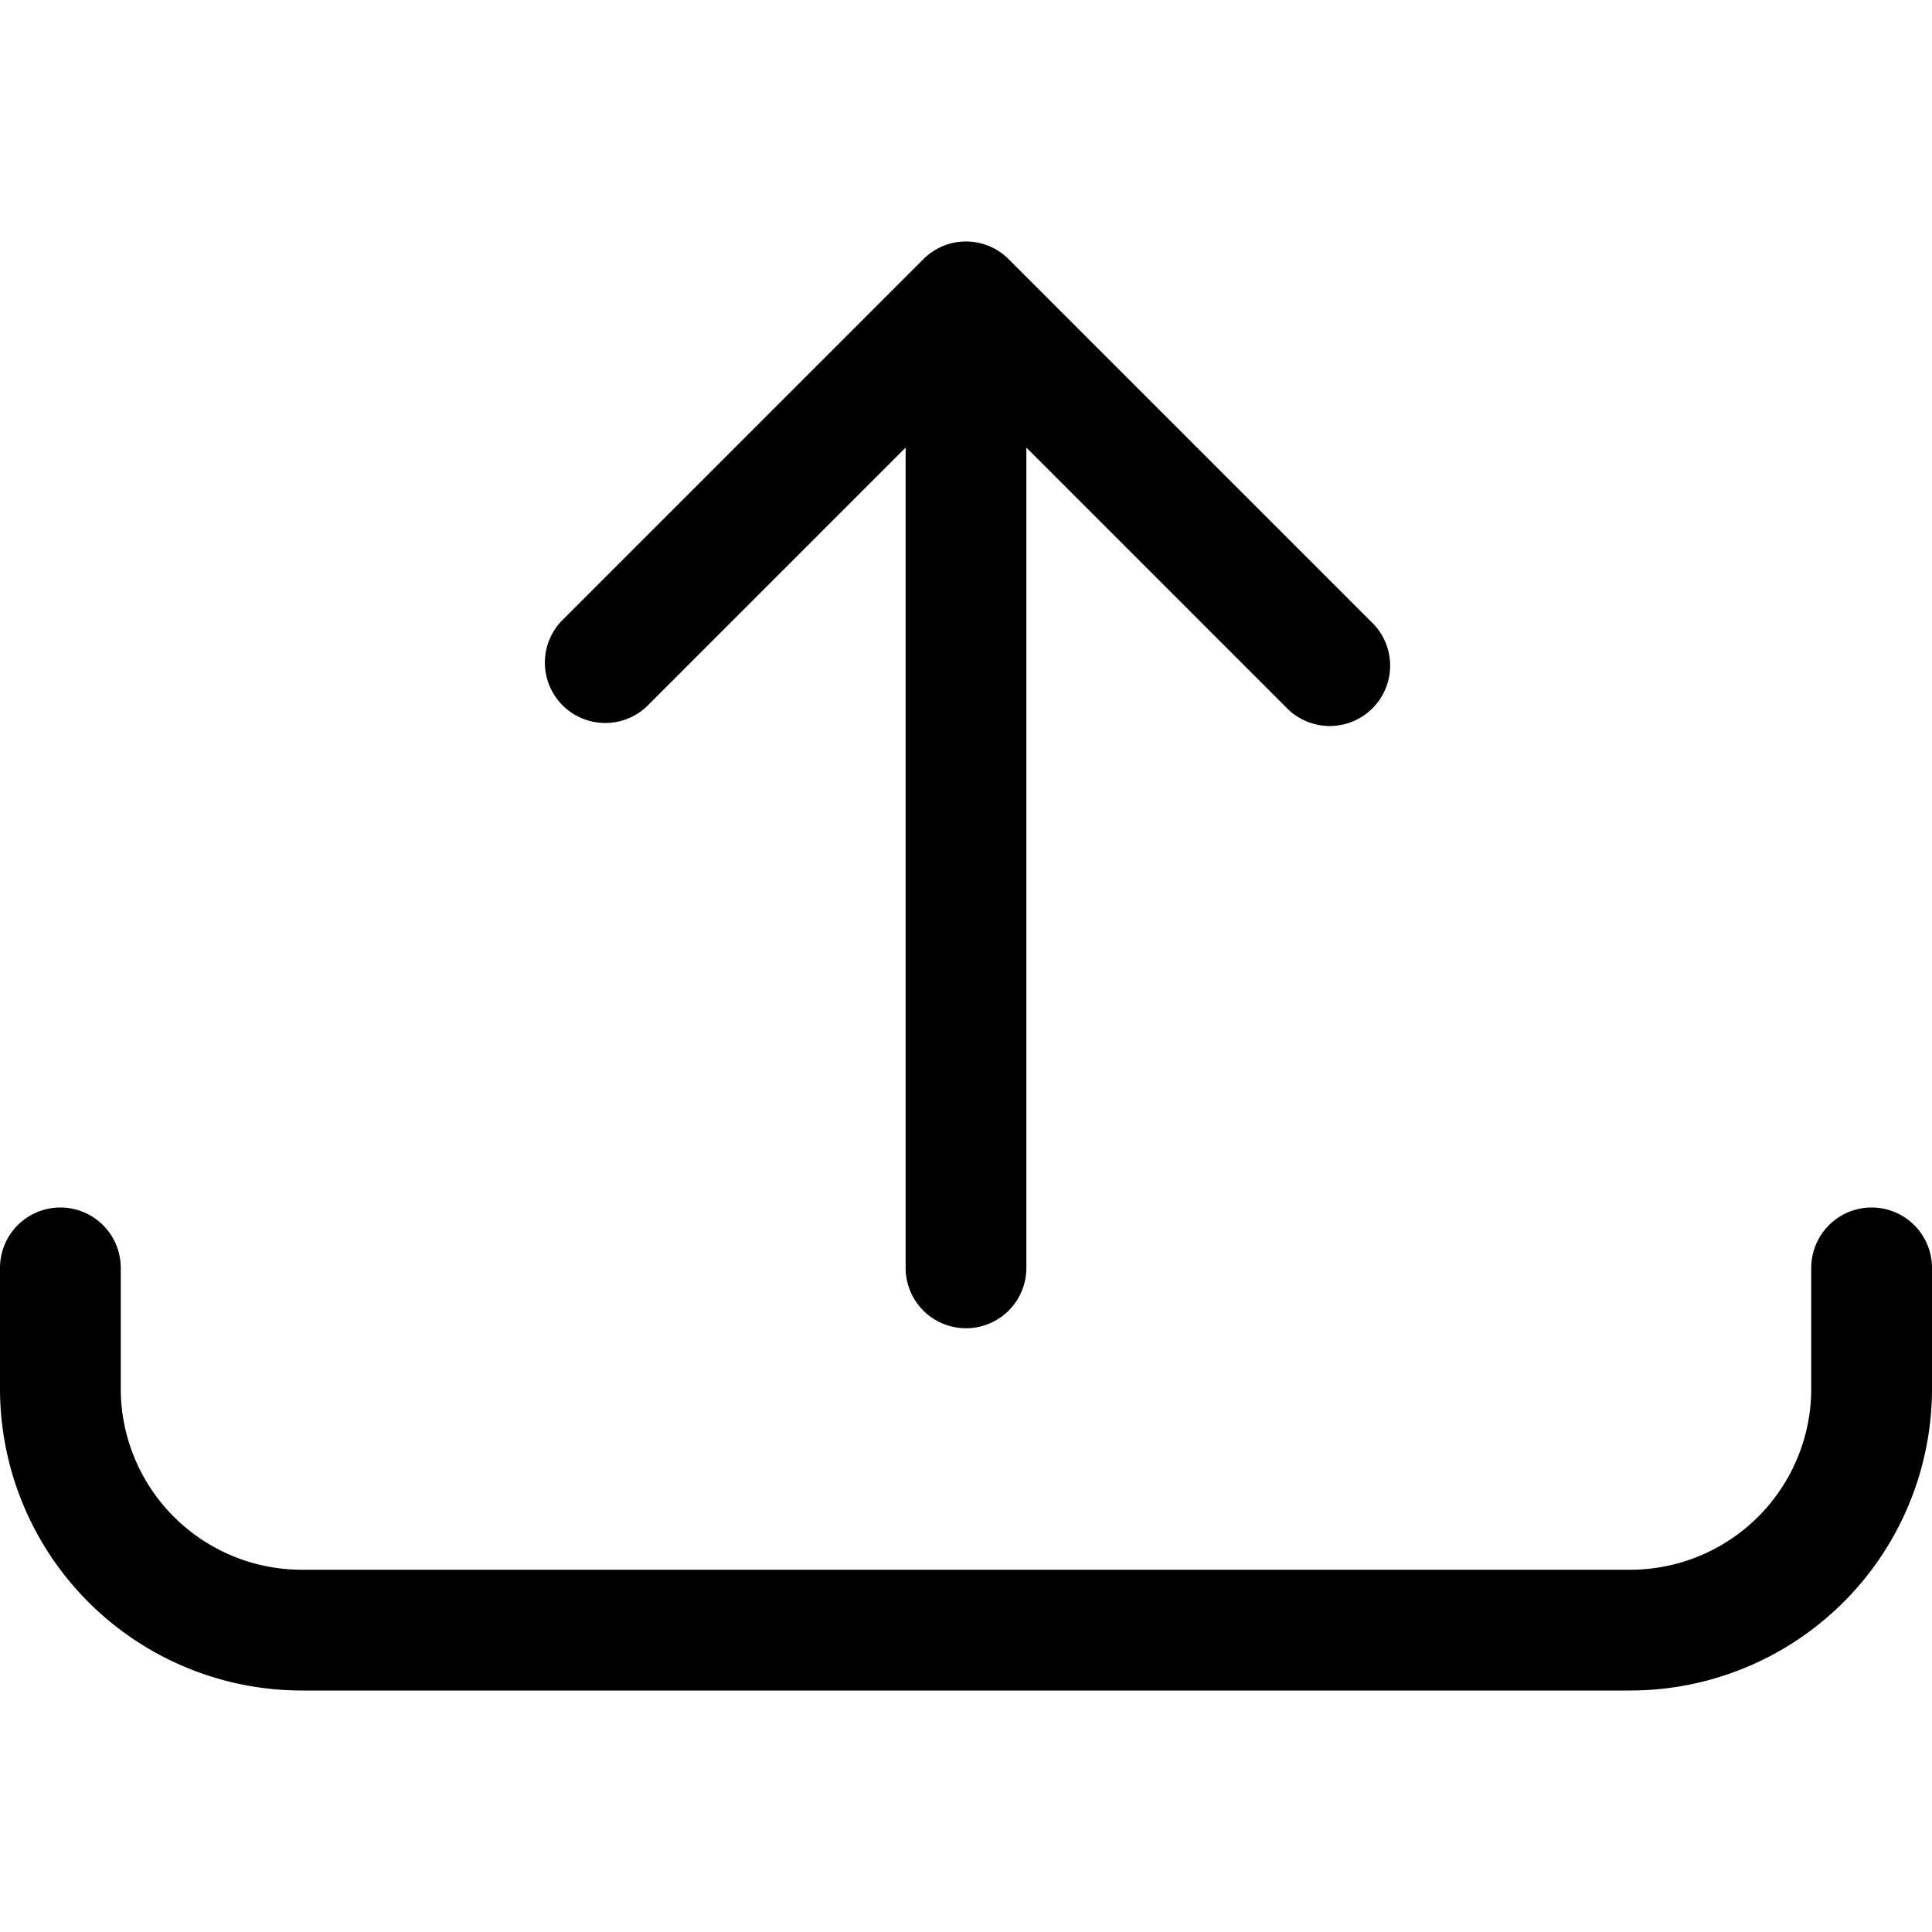 <svg viewBox="0 0 24 24" fill="currentColor">
    <path d="M12.52 3.21a.748.748 0 0 0-1.05.01l-4.5 4.5a.75.75 0 0 0 1.06 1.06l3.22-3.22v10.19a.75.75 0 0 0 1.5 0V5.56l3.22 3.22a.75.75 0 1 0 1.06-1.06l-4.5-4.5a1.298 1.298 0 0 0-.01-.01Z"/>
    <path d="M1.5 15.75a.75.75 0 0 0-1.5 0v1.5A3.75 3.75 0 0 0 3.75 21h16.5A3.75 3.75 0 0 0 24 17.25v-1.5a.75.75 0 0 0-1.5 0v1.5a2.25 2.25 0 0 1-2.25 2.25H3.75a2.25 2.25 0 0 1-2.25-2.25v-1.5Z"/>
</svg>
